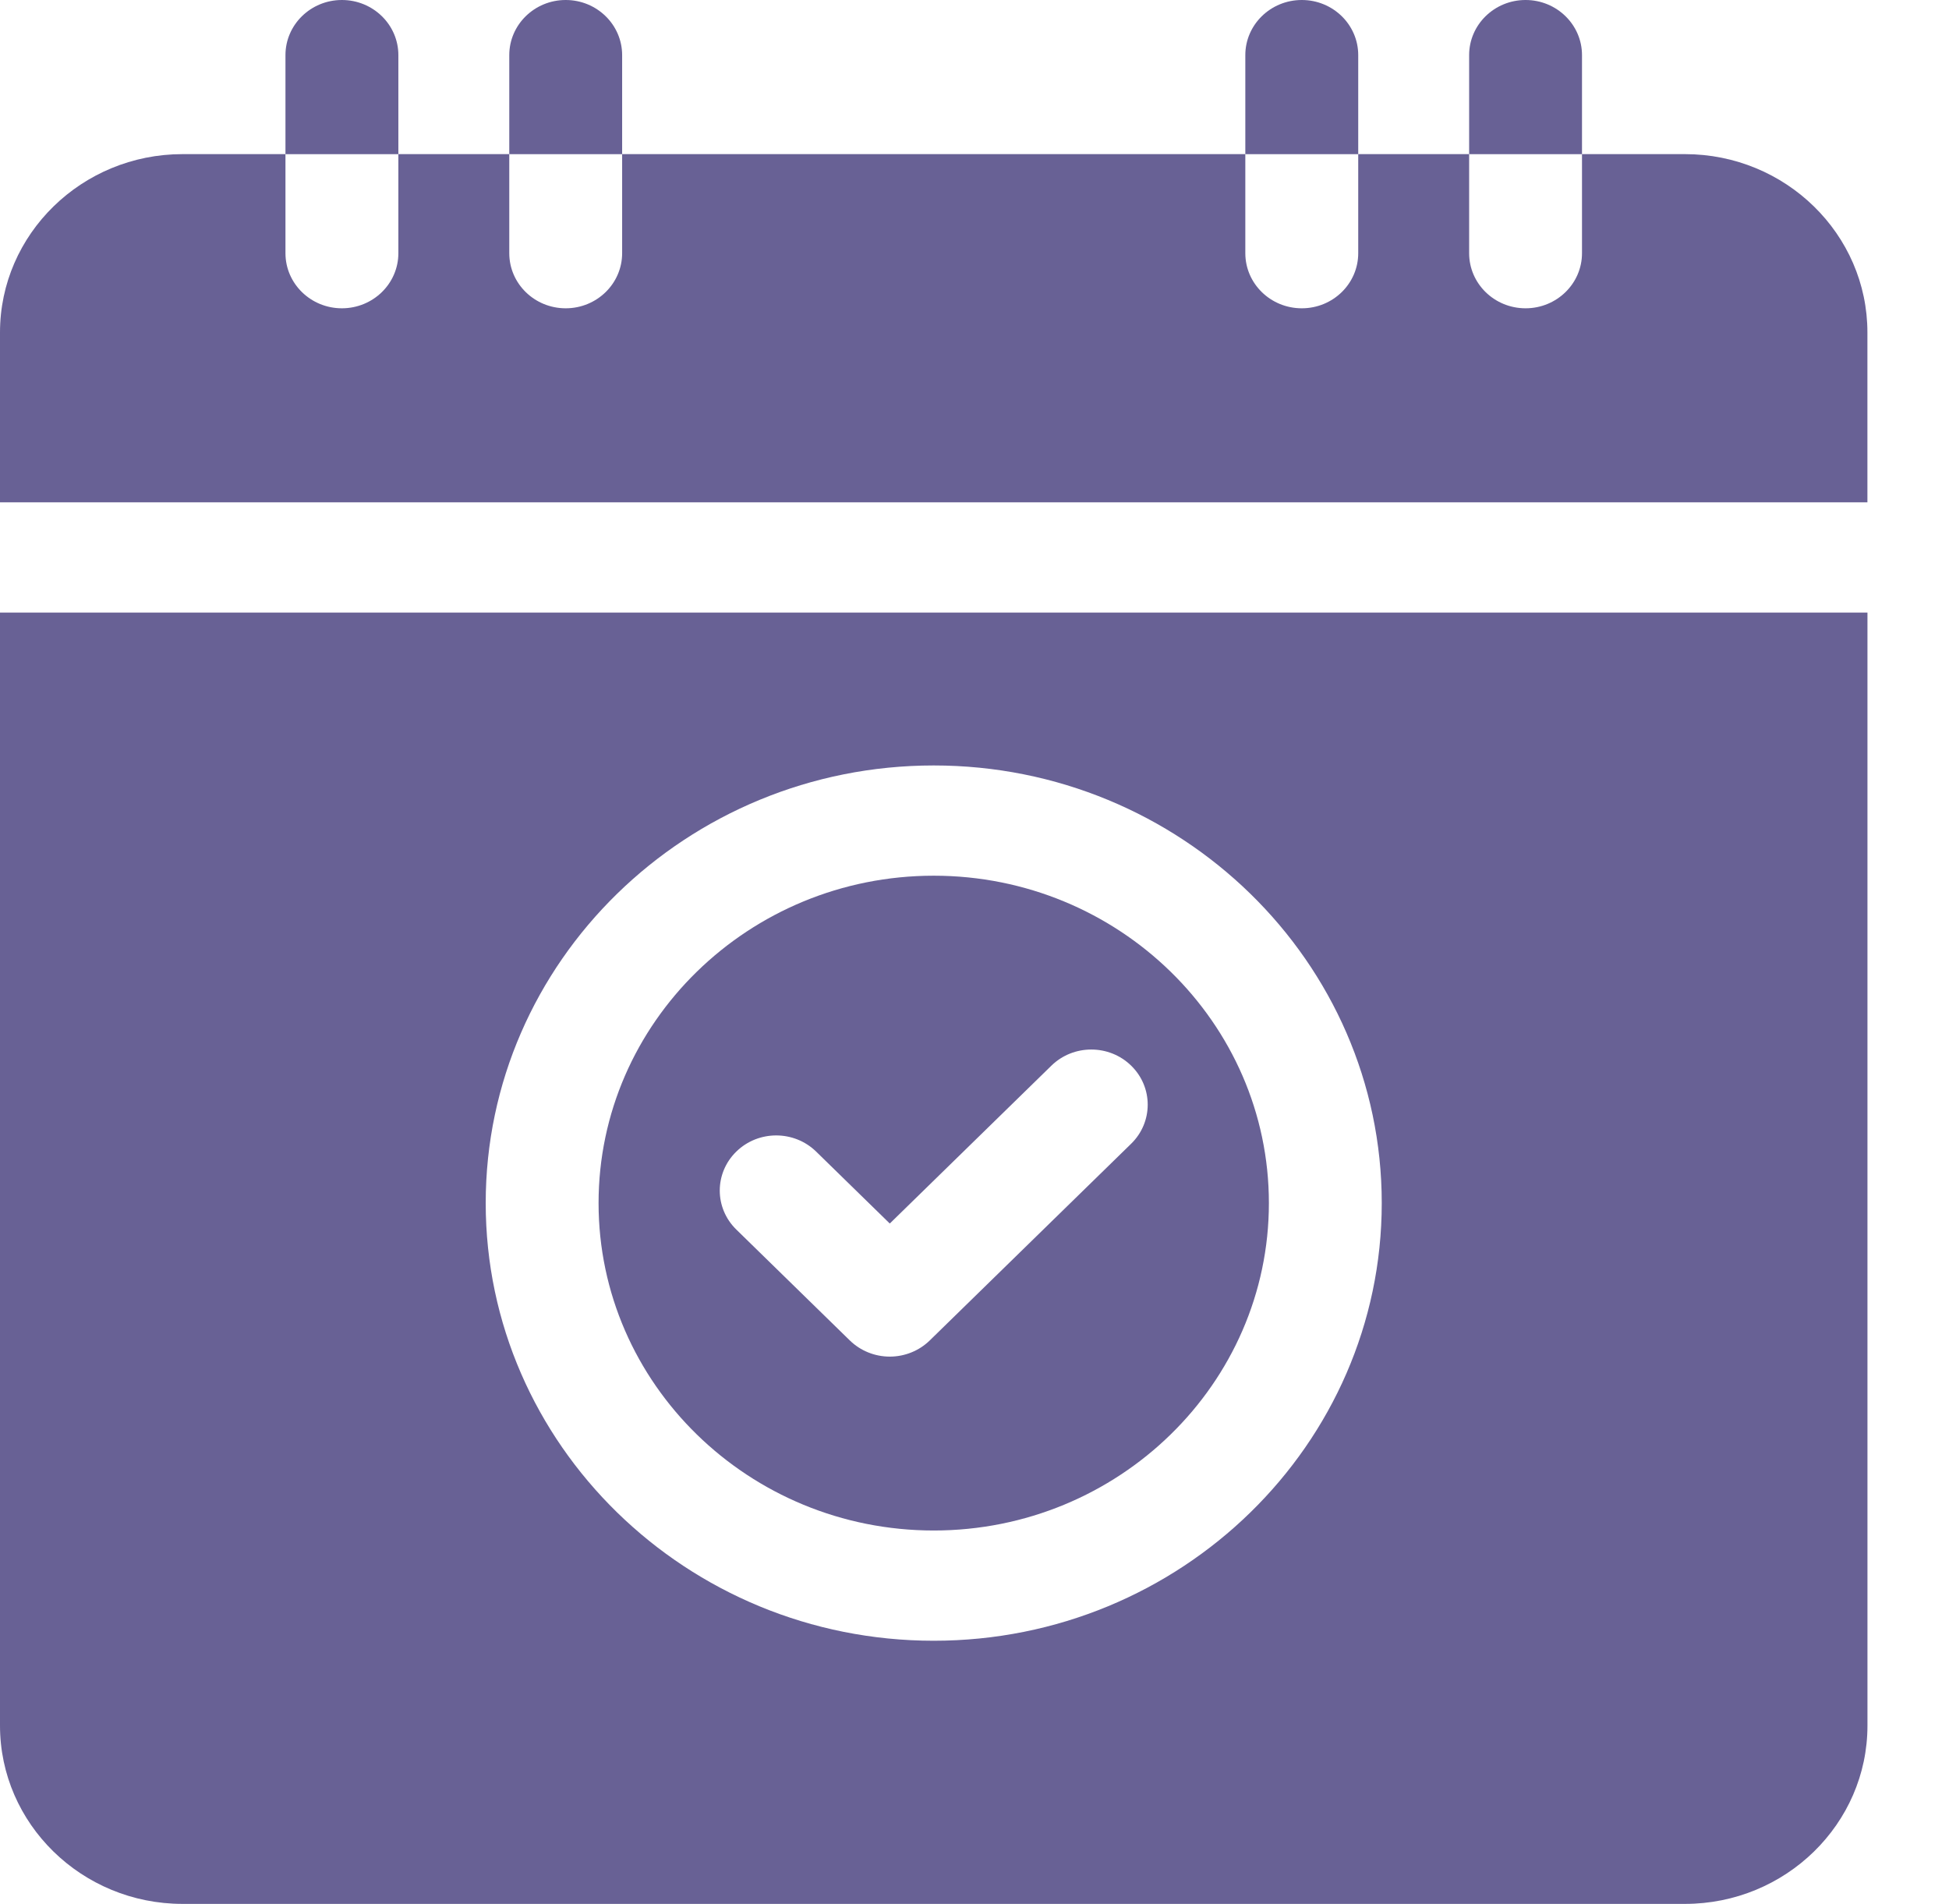 <svg width="43" height="42" viewBox="0 0 43 42" fill="none" xmlns="http://www.w3.org/2000/svg">
<path d="M20.601 33.763C24.678 33.763 27.995 30.523 27.995 26.54C27.995 22.558 24.678 19.318 20.601 19.318C16.523 19.318 13.206 22.558 13.206 26.54C13.206 30.523 16.523 33.763 20.601 33.763ZM16.245 25.404C16.731 24.929 17.519 24.929 18.006 25.404L19.631 26.991L23.196 23.509C23.682 23.034 24.471 23.034 24.957 23.509C25.443 23.984 25.443 24.754 24.957 25.23L20.512 29.571C20.278 29.799 19.961 29.927 19.631 29.927C19.301 29.927 18.984 29.799 18.75 29.571L16.245 27.124C15.758 26.649 15.758 25.879 16.245 25.404Z" fill="#686195"/>
<path d="M0 38.067C0 40.235 1.807 42 4.027 42H37.174C39.394 42 41.201 40.235 41.201 38.067V13.513H0V38.067ZM20.601 16.886C26.051 16.886 30.485 21.217 30.485 26.54C30.485 31.864 26.051 36.195 20.601 36.195C15.15 36.195 10.716 31.864 10.716 26.54C10.716 21.217 15.15 16.886 20.601 16.886ZM41.2 11.081V7.334C41.2 5.165 39.394 3.4 37.174 3.4H34.903V5.585C34.903 6.257 34.345 6.801 33.658 6.801C32.97 6.801 32.413 6.257 32.413 5.585V3.4H29.966V5.585C29.966 6.257 29.409 6.801 28.721 6.801C28.033 6.801 27.475 6.257 27.475 5.585V3.4H13.726V5.585C13.726 6.257 13.168 6.801 12.481 6.801C11.793 6.801 11.236 6.257 11.236 5.585V3.4H8.789V5.585C8.789 6.257 8.231 6.801 7.543 6.801C6.856 6.801 6.298 6.257 6.298 5.585V3.4H4.027C1.807 3.4 0 5.165 0 7.334V11.081H41.2Z" fill="#686195"/>
<path d="M34.903 1.216C34.903 0.545 34.345 0 33.658 0C32.97 0 32.413 0.545 32.413 1.216V3.401H34.903V1.216ZM29.966 1.216C29.966 0.545 29.409 0 28.721 0C28.033 0 27.475 0.545 27.475 1.216V3.401H29.966L29.966 1.216ZM13.726 1.216C13.726 0.545 13.168 0 12.481 0C11.793 0 11.236 0.545 11.236 1.216V3.401H13.726V1.216ZM8.789 1.216C8.789 0.545 8.231 0 7.543 0C6.856 0 6.298 0.545 6.298 1.216V3.401H8.789V1.216Z" fill="#686195"/>
</svg>
